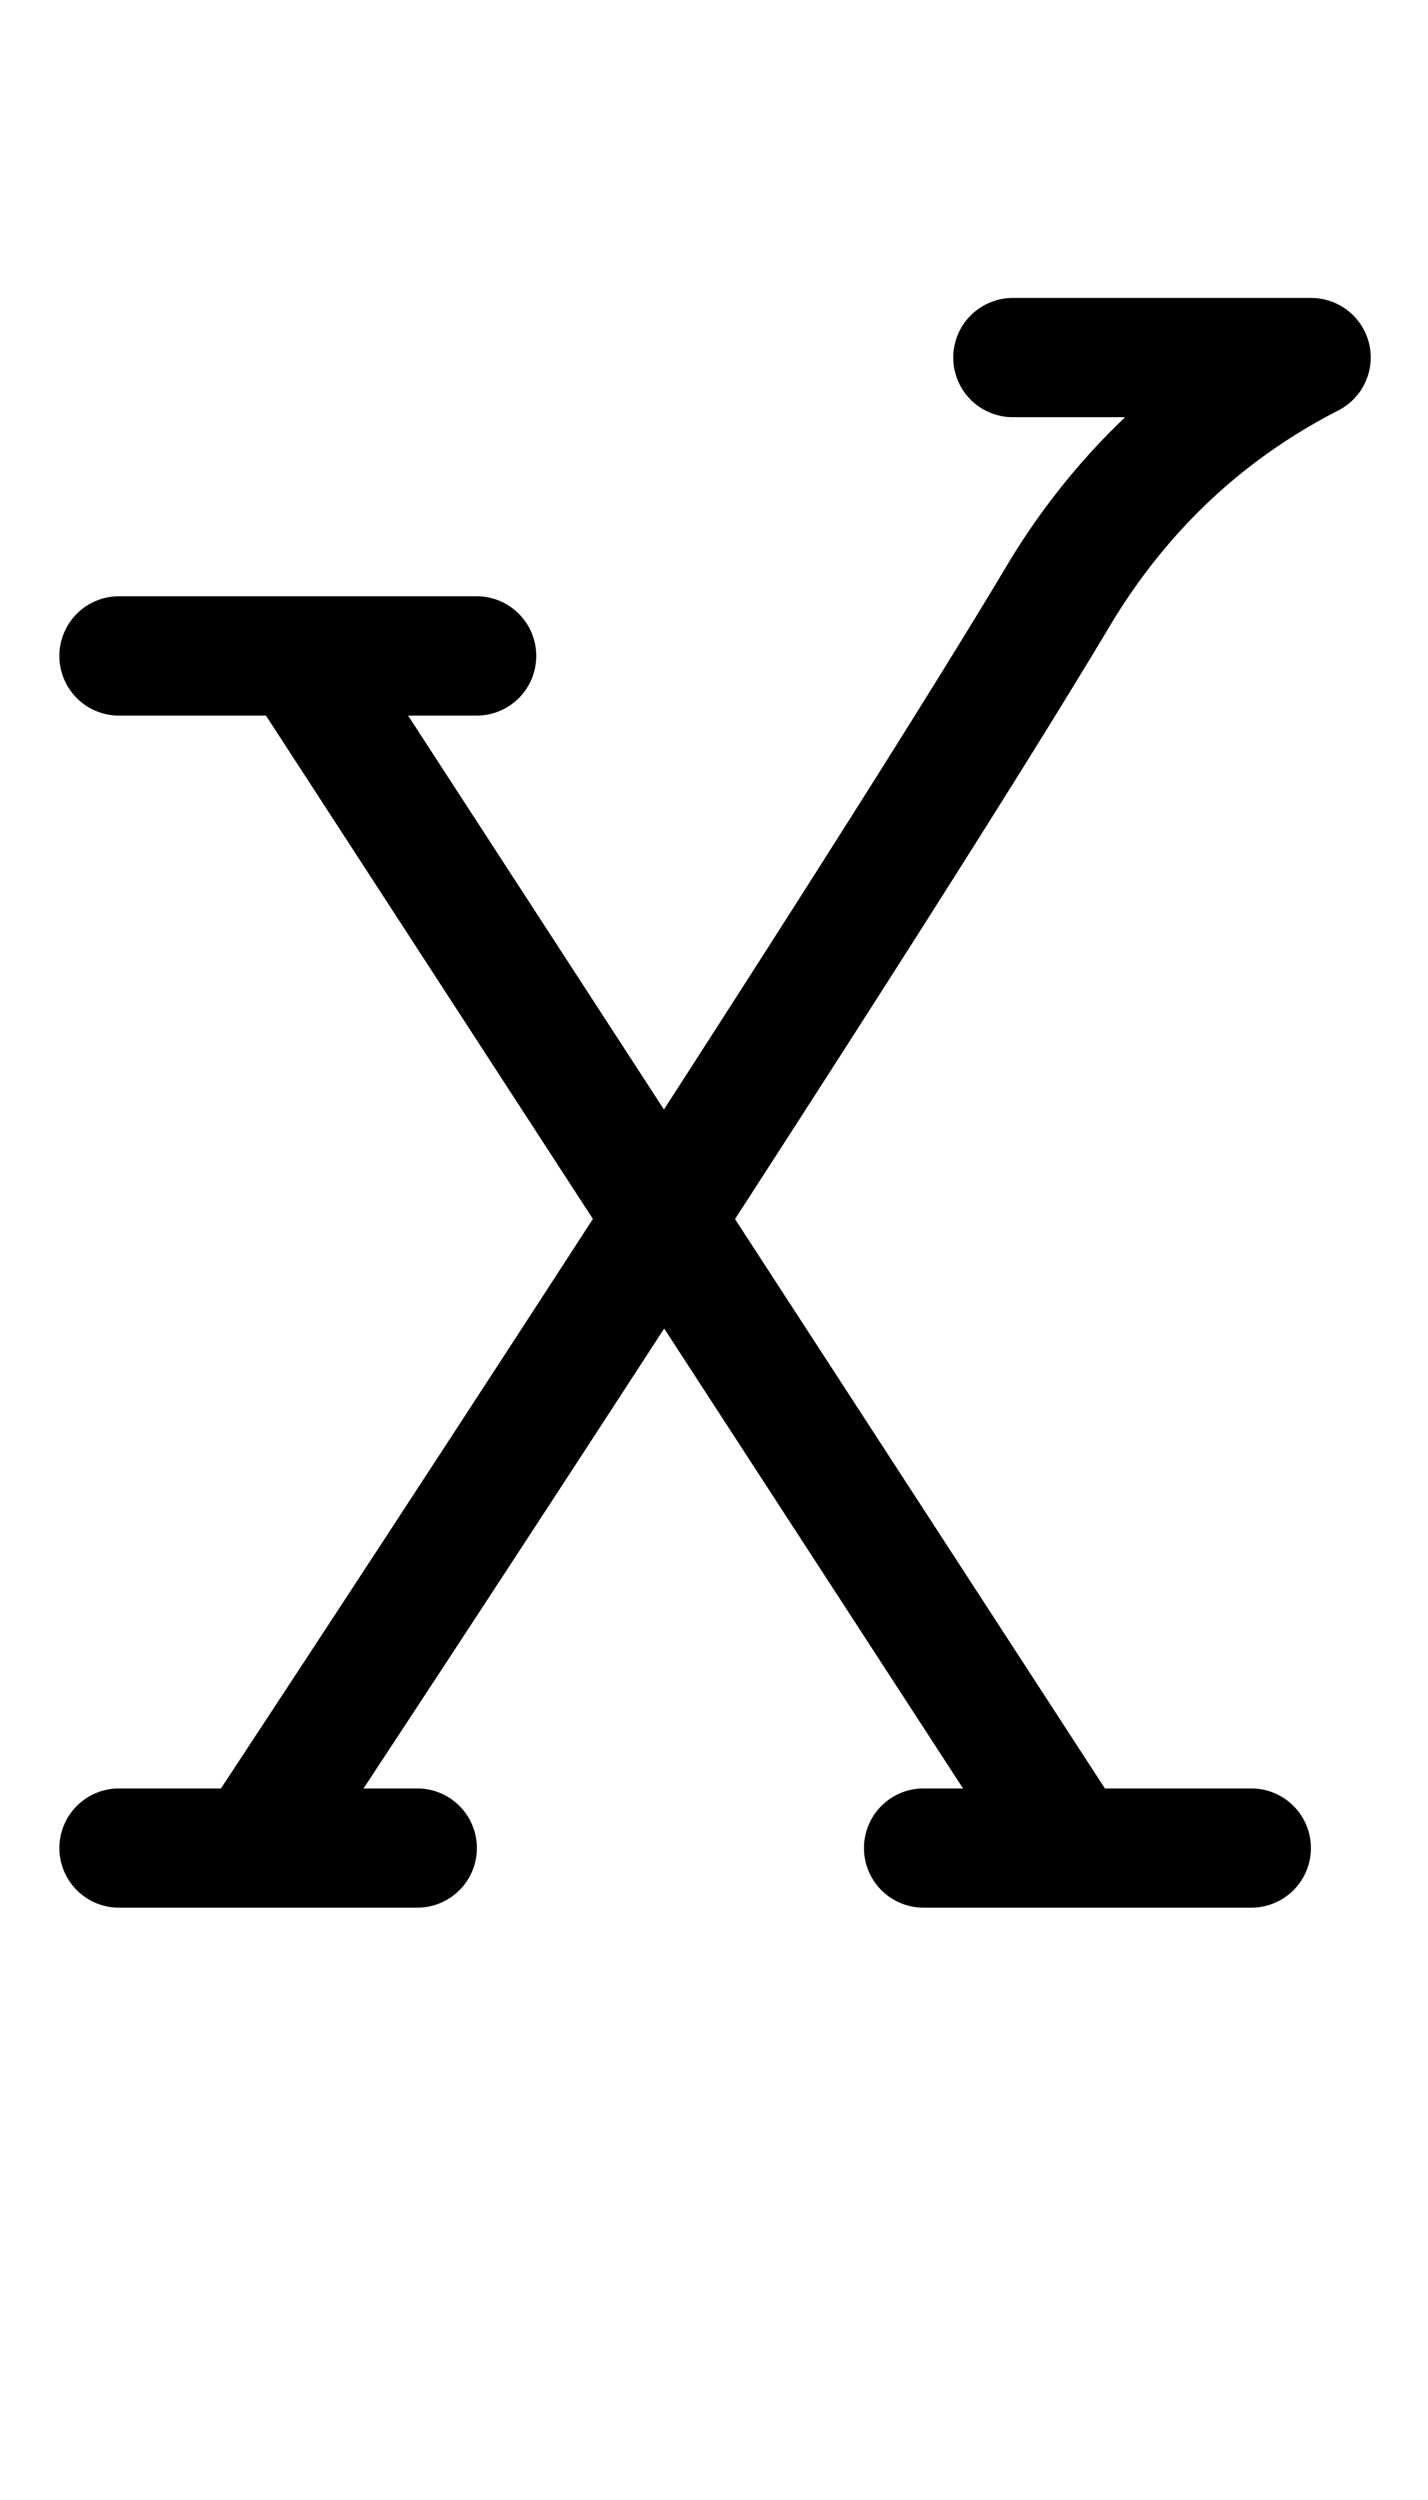 <?xml version="1.0" encoding="UTF-8" standalone="no"?>
<!-- Created with Inkscape (http://www.inkscape.org/) -->

<svg
   width="24"
   height="42"
   viewBox="0 0 6.35 11.113"
   version="1.1"
   id="svg5"
   sodipodi:docname="X.svg"
   inkscape:version="1.1.1 (3bf5ae0d25, 2021-09-20)"
   xmlns:inkscape="http://www.inkscape.org/namespaces/inkscape"
   xmlns:sodipodi="http://sodipodi.sourceforge.net/DTD/sodipodi-0.dtd"
   xmlns="http://www.w3.org/2000/svg"
   xmlns:svg="http://www.w3.org/2000/svg">
  <sodipodi:namedview
     id="namedview7"
     pagecolor="#ffffff"
     bordercolor="#666666"
     borderopacity="1.0"
     inkscape:pageshadow="2"
     inkscape:pageopacity="0.0"
     inkscape:pagecheckerboard="0"
     inkscape:document-units="mm"
     showgrid="false"
     units="px"
     width="32px"
     showguides="true"
     inkscape:guide-bbox="true"
     inkscape:zoom="22.627417"
     inkscape:cx="13.722291"
     inkscape:cy="19.821087"
     inkscape:window-width="1889"
     inkscape:window-height="1058"
     inkscape:window-x="31"
     inkscape:window-y="0"
     inkscape:window-maximized="1"
     inkscape:current-layer="layer1">
    <sodipodi:guide
       position="0.265,2.91"
       orientation="0,1"
       id="guide900"
       inkscape:label=""
       inkscape:locked="false"
       inkscape:color="rgb(0,0,255)" />
    <sodipodi:guide
       position="0.265,1.588"
       orientation="0,1"
       id="guide902"
       inkscape:label=""
       inkscape:locked="false"
       inkscape:color="rgb(0,0,255)" />
    <sodipodi:guide
       position="0.265,8.202"
       orientation="0,1"
       id="guide904"
       inkscape:label=""
       inkscape:locked="false"
       inkscape:color="rgb(0,0,255)" />
    <sodipodi:guide
       position="0.265,9.525"
       orientation="0,1"
       id="guide906"
       inkscape:label=""
       inkscape:locked="false"
       inkscape:color="rgb(0,0,255)" />
    <sodipodi:guide
       position="0.265,5.821"
       orientation="0,1"
       id="guide908"
       inkscape:label=""
       inkscape:locked="false"
       inkscape:color="rgb(0,0,255)" />
    <sodipodi:guide
       position="0.265,5.027"
       orientation="0,1"
       id="guide910"
       inkscape:label=""
       inkscape:locked="false"
       inkscape:color="rgb(0,0,255)" />
    <sodipodi:guide
       position="0.751,8.467"
       orientation="0,1"
       id="guide2443"
       inkscape:label=""
       inkscape:locked="false"
       inkscape:color="rgb(0,0,255)" />
    <sodipodi:guide
       position="0.265,10.848"
       orientation="-1,0"
       id="guide3539"
       inkscape:label=""
       inkscape:locked="false"
       inkscape:color="rgb(0,0,255)" />
    <sodipodi:guide
       position="0.265,2.646"
       orientation="0,1"
       id="guide8039"
       inkscape:label=""
       inkscape:locked="false"
       inkscape:color="rgb(0,0,255)" />
    <sodipodi:guide
       position="0.529,10.848"
       orientation="-1,0"
       id="guide10061"
       inkscape:label=""
       inkscape:locked="false"
       inkscape:color="rgb(0,0,255)" />
    <sodipodi:guide
       position="0.265,1.852"
       orientation="0,1"
       id="guide19679"
       inkscape:label=""
       inkscape:locked="false"
       inkscape:color="rgb(0,0,255)" />
  </sodipodi:namedview>
  <defs
     id="defs2">
    <inkscape:perspective
       sodipodi:type="inkscape:persp3d"
       inkscape:vp_x="0 : 5.5562505 : 1"
       inkscape:vp_y="0 : 1000 : 0"
       inkscape:vp_z="8.4666686 : 5.5562505 : 1"
       inkscape:persp3d-origin="4.2333346 : 3.704167 : 1"
       id="perspective2796" />
  </defs>
  <g
     inkscape:label="Layer 1"
     inkscape:groupmode="layer"
     id="layer1">
    <path
       id="path46476"
       style="color:#000000;fill:#000000;stroke-width:3.78;stroke-linecap:round;stroke-linejoin:round;-inkscape-stroke:none"
       d="M 17,4.998 A 1,1 0 0 0 15.996,6.002 1,1 0 0 0 17,6.998 h 1.881 C 18.114,7.727 17.449,8.561 16.896,9.486 15.643,11.584 13.424,15.075 11.141,18.611 L 6.848,12.004 H 8.002 A 1,1 0 0 0 8.998,10.998 1,1 0 0 0 8.002,10.002 H 2 A 1,1 0 0 0 0.996,10.998 1,1 0 0 0 2,12.004 h 2.463 l 5.486,8.443 C 6.851,25.226 4.16,29.312 3.707,30 H 2 A 1,1 0 0 0 0.996,30.996 1,1 0 0 0 2,32 h 2.174 a 1,1 0 0 0 0.035,0 H 6.998 A 1,1 0 0 0 8.002,30.996 1,1 0 0 0 6.998,30 H 6.1 c 1.033,-1.569 2.788,-4.24 5.045,-7.715 L 16.16,30 H 15.502 A 1,1 0 0 0 14.498,30.996 1,1 0 0 0 15.502,32 h 5.5 A 1,1 0 0 0 21.998,30.996 1,1 0 0 0 21.002,30 h -2.461 l -6.207,-9.551 c 2.451,-3.788 4.909,-7.637 6.283,-9.938 0.936,-1.568 2.205,-2.784 3.82,-3.615 a 1,1 0 0 0 0.094,-0.053 1,1 0 0 0 0.004,-0.002 1,1 0 0 0 0.068,-0.047 1,1 0 0 0 0.059,-0.047 1,1 0 0 0 0.008,-0.008 1,1 0 0 0 0.062,-0.062 1,1 0 0 0 0.057,-0.066 1,1 0 0 0 0.002,-0.002 1,1 0 0 0 0.049,-0.068 1,1 0 0 0 0.002,-0.004 1,1 0 0 0 0.16,-0.535 1,1 0 0 0 -1.004,-1.004 z"
       transform="scale(0.265)" />
  </g>
</svg>
